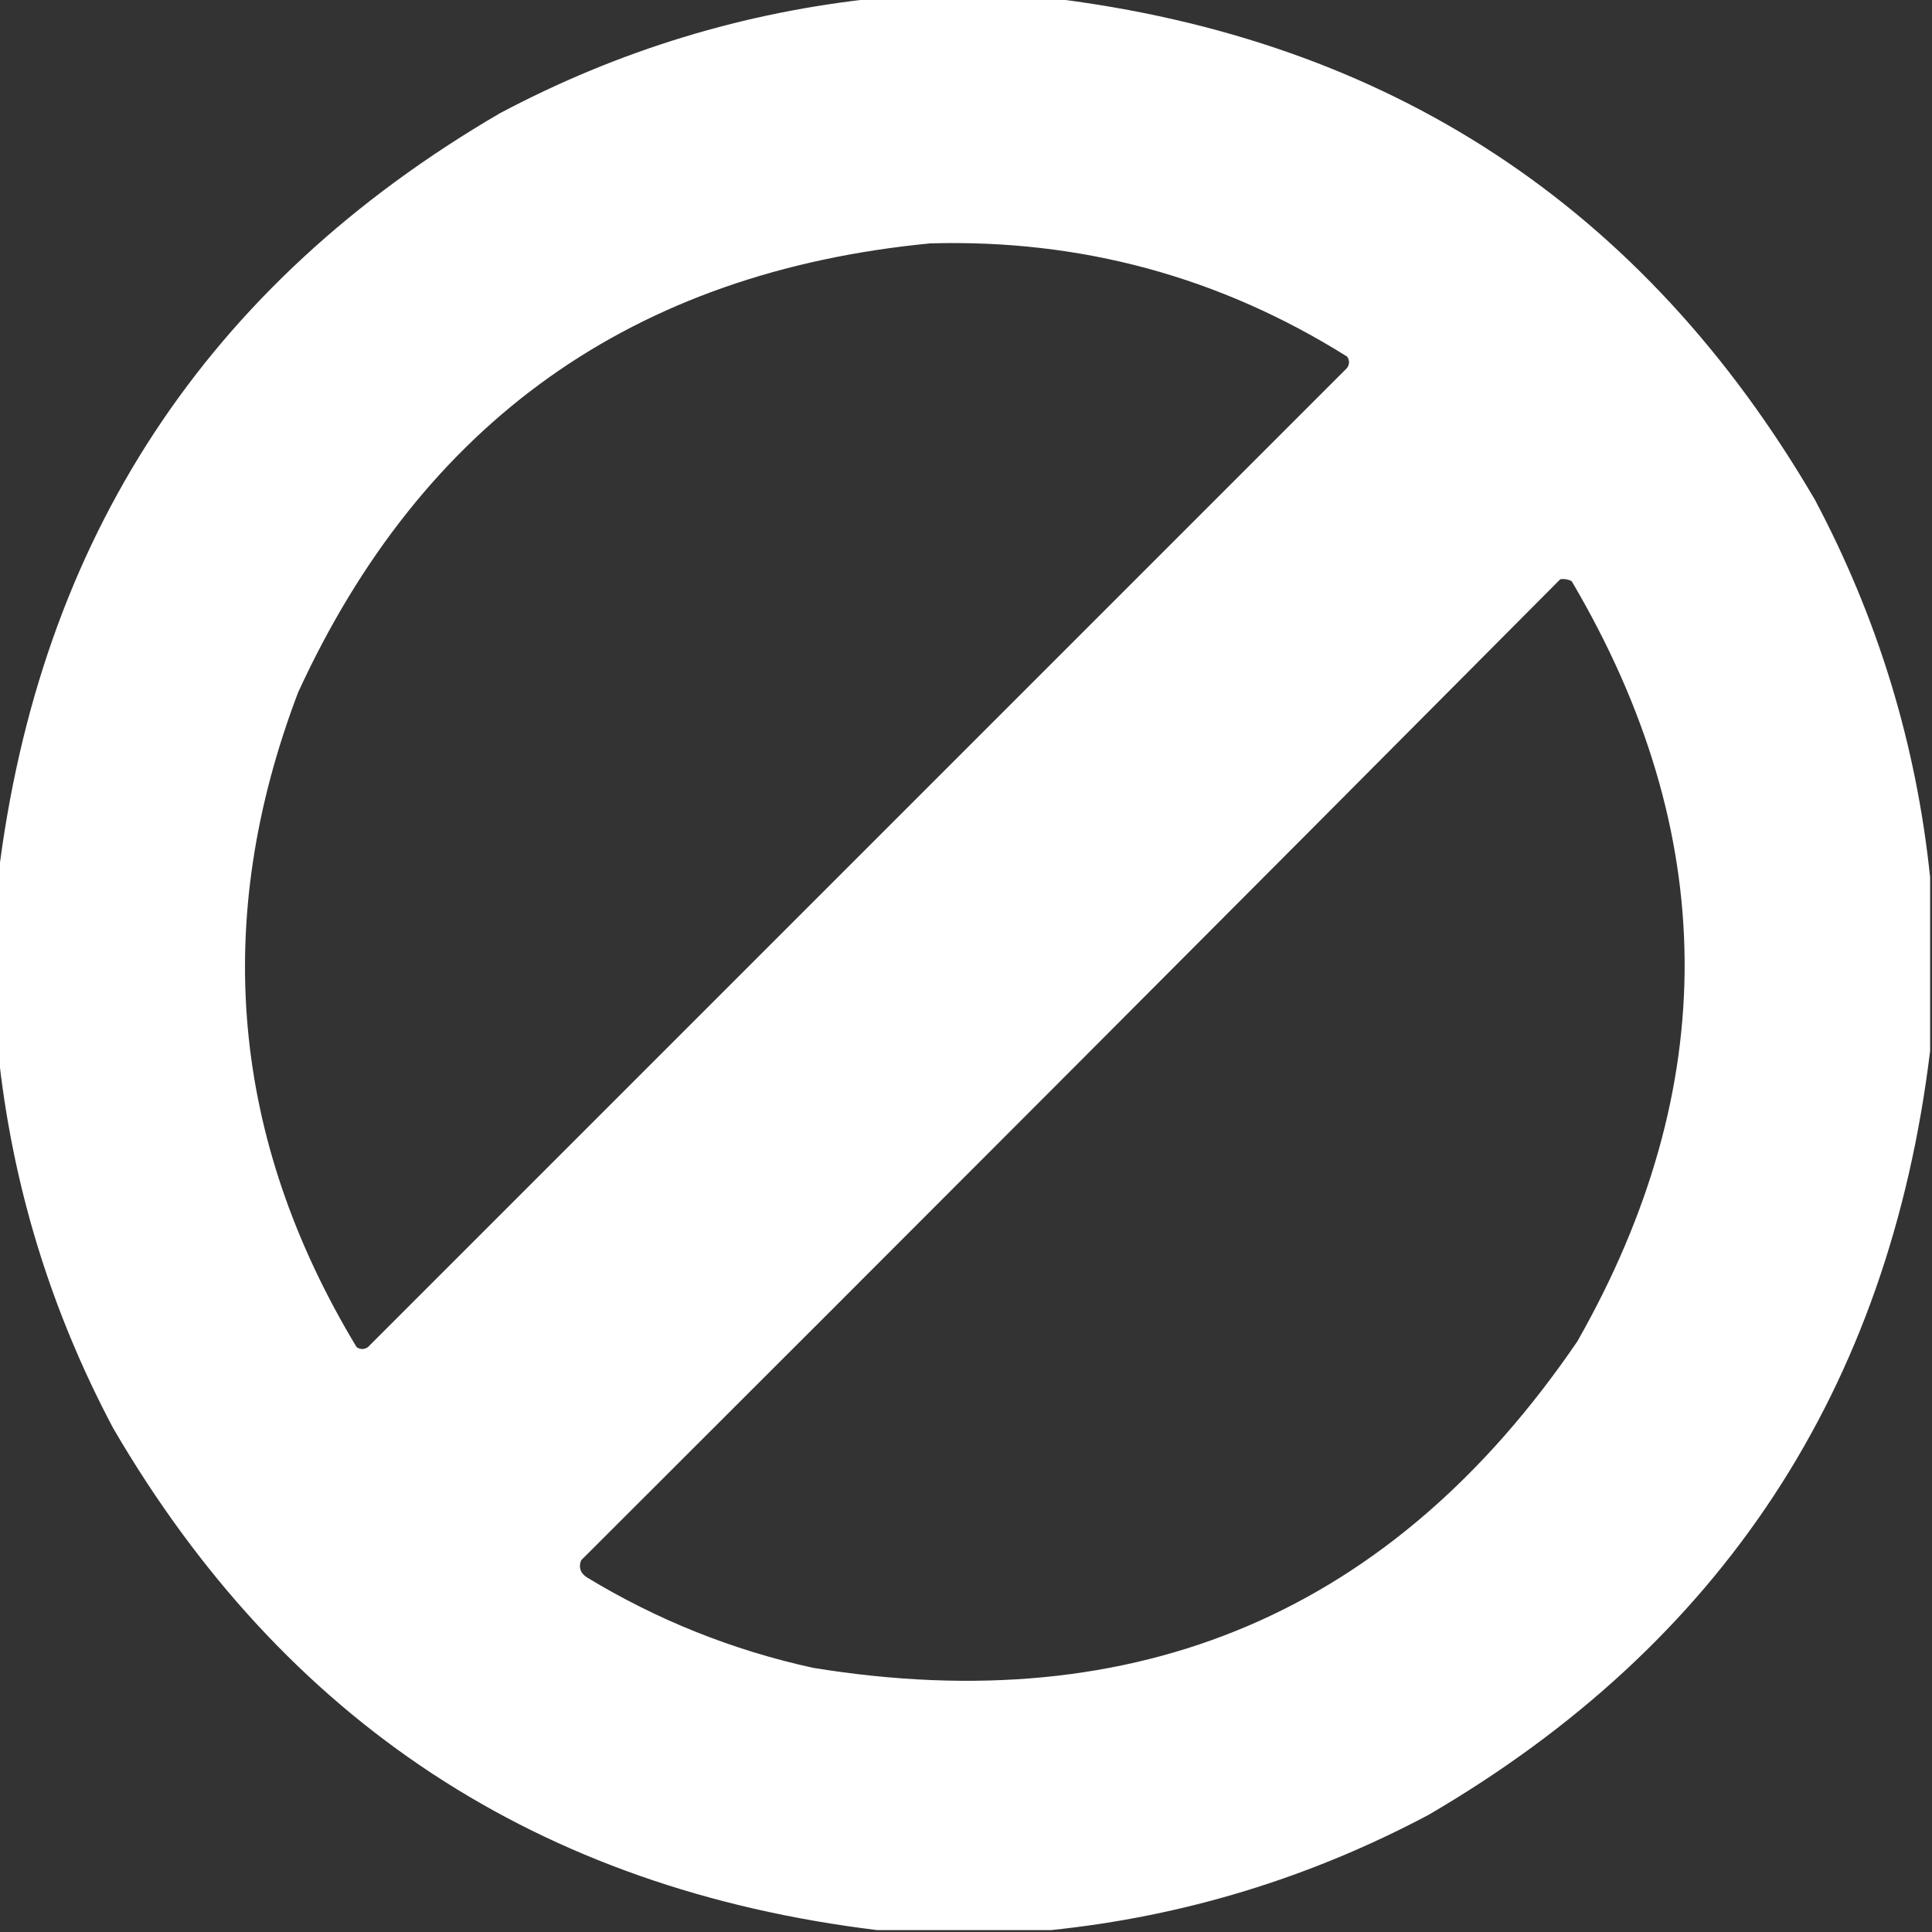 <?xml version="1.0" encoding="UTF-8"?>
<!DOCTYPE svg PUBLIC "-//W3C//DTD SVG 1.1//EN" "http://www.w3.org/Graphics/SVG/1.1/DTD/svg11.dtd">
<svg xmlns="http://www.w3.org/2000/svg" version="1.1" width="512px" height="512px" style="shape-rendering:geometricPrecision; text-rendering:geometricPrecision; image-rendering:optimizeQuality; fill-rule:evenodd; clip-rule:evenodd" xmlns:xlink="http://www.w3.org/1999/xlink">
<rect width="100%" height="100%" fill="#333333" stroke="none"/>
<g><path style="opacity:1" fill="#fefffe" d="M 232.5,-0.5 C 247.833,-0.5 263.167,-0.5 278.5,-0.5C 368.144,10.388 435.644,54.721 481,132.5C 497.695,163.971 507.861,197.304 511.5,232.5C 511.5,247.833 511.5,263.167 511.5,278.5C 500.612,368.144 456.279,435.644 378.5,481C 347.029,497.695 313.696,507.861 278.5,511.5C 263.167,511.5 247.833,511.5 232.5,511.5C 142.856,500.612 75.356,456.279 30,378.5C 13.305,347.029 3.139,313.696 -0.5,278.5C -0.5,263.167 -0.5,247.833 -0.5,232.5C 10.387,142.857 54.721,75.357 132.5,30C 163.971,13.305 197.304,3.139 232.5,-0.5 Z M 246.5,64.5 C 286.455,63.362 323.288,73.362 357,94.5C 357.667,95.5 357.667,96.5 357,97.5C 270.5,184 184,270.5 97.5,357C 96.5,357.667 95.5,357.667 94.5,357C 61.187,301.75 56.02,243.916 79,183.5C 111.947,111.764 167.78,72.097 246.5,64.5 Z M 413.5,153.5 C 414.552,153.351 415.552,153.517 416.5,154C 455.922,220.811 456.422,287.978 418,355.5C 369.134,427.166 301.634,455.999 215.5,442C 194.147,437.322 174.147,429.322 155.5,418C 153.789,416.867 153.289,415.367 154,413.5C 240.701,326.965 327.201,240.299 413.5,153.5 Z"/></g>
</svg>
